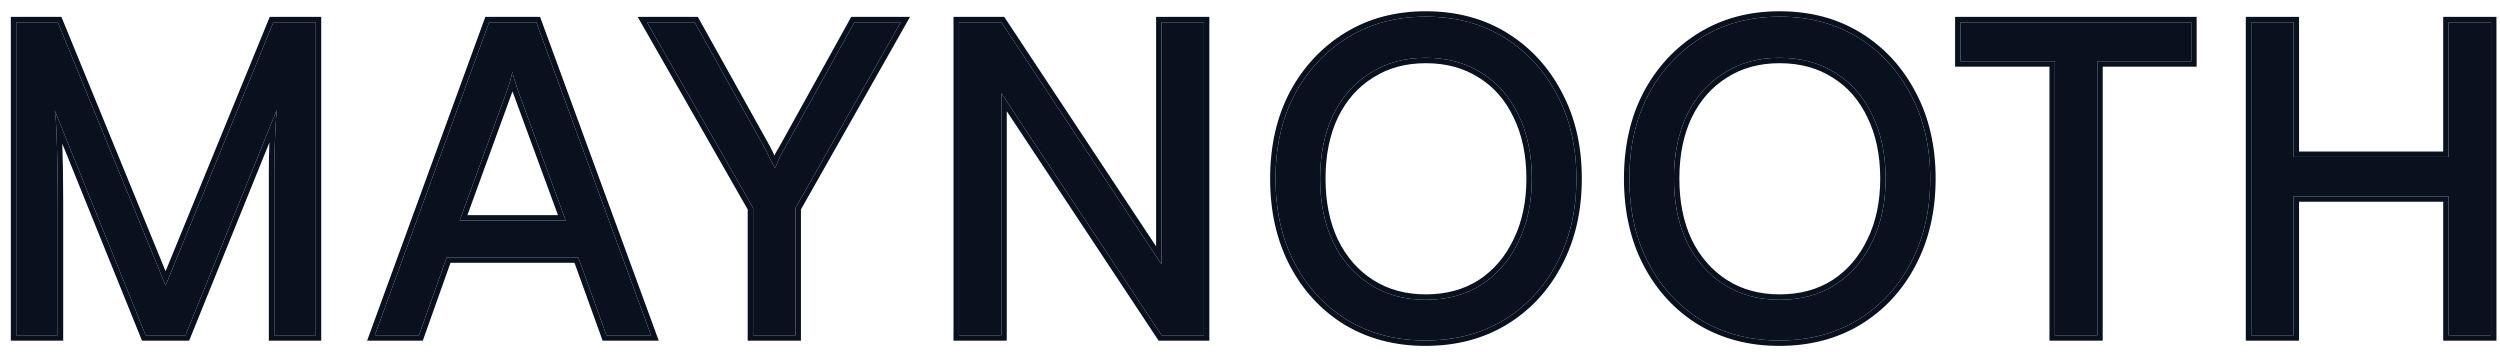 <svg width="154" height="22" viewBox="0 0 154 22" fill="none" xmlns="http://www.w3.org/2000/svg">
<path fill-rule="evenodd" clip-rule="evenodd" d="M3.893 20.987H0.667V1.04H3.784L10.2 16.707L16.616 1.04H19.787V20.987H16.56V10.707C16.56 10.064 16.569 9.508 16.587 9.041C16.59 8.95 16.594 8.861 16.597 8.774L11.651 20.987H8.748L3.838 8.851C3.839 8.88 3.839 8.908 3.84 8.937C3.875 9.902 3.893 11.061 3.893 12.413V20.987ZM3.373 6.813C3.417 7.098 3.451 7.478 3.474 7.952C3.489 8.247 3.5 8.579 3.506 8.947C3.542 9.907 3.56 11.062 3.56 12.413V20.653H1V1.373H3.56L10.2 17.587L16.84 1.373H19.453V20.653H16.893V10.707C16.893 10.067 16.902 9.516 16.92 9.053C16.937 8.6 16.955 8.199 16.972 7.848C16.972 7.841 16.973 7.834 16.973 7.827C16.991 7.453 17.018 7.098 17.053 6.76L11.427 20.653H8.973L3.373 6.813ZM26.044 20.987H22.613L29.896 1.04H33.269L40.58 20.987H37.122L35.389 16.187H27.751L26.044 20.987ZM27.516 15.853H31.569H35.623L37.356 20.653H40.102L33.036 1.373H30.129L23.089 20.653H25.809L27.516 15.853ZM31.562 5.647L28.792 13.253H34.371L31.571 5.635L31.57 5.628C31.567 5.634 31.565 5.641 31.562 5.647ZM31.397 5.083C31.4 5.073 31.403 5.064 31.405 5.055C31.407 5.051 31.407 5.048 31.408 5.045C31.418 5.012 31.427 4.979 31.436 4.947L31.569 4.413C31.587 4.556 31.631 4.733 31.703 4.947C31.711 4.971 31.72 4.996 31.729 5.02L31.731 5.027C31.737 5.042 31.742 5.057 31.747 5.072C31.8 5.226 31.847 5.38 31.889 5.533L34.849 13.587H28.316L31.249 5.533C31.304 5.383 31.353 5.233 31.397 5.083ZM49.004 12.813V20.653H46.391V12.813L39.858 1.373H42.791L47.084 9.08C47.209 9.311 47.316 9.524 47.404 9.72C47.45 9.805 47.497 9.892 47.543 9.984C47.603 10.103 47.664 10.229 47.724 10.36C47.811 10.205 47.872 10.075 47.908 9.969C47.909 9.966 47.91 9.963 47.911 9.96L48.071 9.587C48.142 9.462 48.24 9.293 48.364 9.08L52.631 1.373H55.484L49.004 12.813ZM48.075 8.915L52.435 1.04H56.056L49.338 12.901V20.987H46.058V12.902L39.283 1.04H42.987L47.378 8.922C47.503 9.154 47.611 9.37 47.703 9.571C47.705 9.575 47.707 9.579 47.71 9.584L47.772 9.438L47.782 9.421C47.853 9.296 47.951 9.127 48.075 8.915ZM62.016 20.987H58.736V1.04H61.862L71.216 15.177V1.04H74.496V20.987H71.371L62.016 6.849V20.987ZM61.683 5.742V20.653H59.07V1.373H61.683L71.55 16.285V1.373H74.163V20.653H71.55L61.683 5.742ZM92.798 20.006C91.353 20.876 89.683 21.307 87.8 21.307C85.95 21.307 84.29 20.876 82.829 20.006L82.825 20.004C81.385 19.118 80.26 17.899 79.451 16.355C78.64 14.806 78.24 13.018 78.24 11C78.24 8.999 78.64 7.22 79.451 5.672L79.452 5.669C80.279 4.126 81.413 2.908 82.852 2.023C84.297 1.134 85.959 0.693 87.826 0.693C89.711 0.693 91.382 1.133 92.828 2.023C94.267 2.909 95.392 4.127 96.201 5.671C97.03 7.219 97.44 8.999 97.44 11C97.44 13.002 97.03 14.79 96.201 16.355C95.392 17.901 94.256 19.12 92.798 20.006ZM95.906 5.827C95.124 4.333 94.04 3.16 92.653 2.307C91.266 1.453 89.657 1.027 87.826 1.027C86.013 1.027 84.413 1.453 83.026 2.307C81.64 3.16 80.546 4.333 79.746 5.827C78.964 7.32 78.573 9.044 78.573 11C78.573 12.973 78.964 14.707 79.746 16.2C80.528 17.693 81.613 18.867 83 19.72C84.404 20.556 86.004 20.973 87.8 20.973C89.631 20.973 91.24 20.556 92.626 19.72C94.031 18.867 95.124 17.693 95.906 16.2C96.706 14.689 97.106 12.956 97.106 11C97.106 9.044 96.706 7.32 95.906 5.827ZM93.234 7.227L93.232 7.223C92.724 6.156 92.01 5.345 91.091 4.777L91.087 4.775C90.17 4.191 89.087 3.893 87.826 3.893C86.584 3.893 85.51 4.19 84.592 4.775L84.588 4.777C83.669 5.345 82.945 6.157 82.42 7.225C81.912 8.292 81.653 9.547 81.653 11C81.653 12.453 81.912 13.708 82.42 14.775C82.946 15.843 83.67 16.666 84.592 17.252C85.51 17.836 86.584 18.133 87.826 18.133C89.086 18.133 90.168 17.836 91.085 17.253C92.008 16.649 92.724 15.818 93.232 14.75L93.234 14.746C93.759 13.68 94.026 12.434 94.026 11C94.026 9.548 93.758 8.293 93.234 7.227ZM91.266 17.533C92.244 16.893 93 16.013 93.533 14.893C94.084 13.773 94.36 12.476 94.36 11C94.36 9.507 94.084 8.2 93.533 7.08C93 5.96 92.244 5.098 91.266 4.493C90.288 3.871 89.142 3.56 87.826 3.56C86.528 3.56 85.391 3.871 84.413 4.493C83.435 5.098 82.671 5.96 82.12 7.08C81.586 8.2 81.32 9.507 81.32 11C81.32 12.493 81.586 13.8 82.12 14.92C82.671 16.04 83.435 16.911 84.413 17.533C85.391 18.156 86.528 18.467 87.826 18.467C89.142 18.467 90.288 18.156 91.266 17.533ZM114.594 20.006C113.149 20.876 111.479 21.307 109.595 21.307C107.746 21.307 106.086 20.876 104.625 20.006L104.621 20.004C103.181 19.118 102.056 17.899 101.247 16.355C100.436 14.806 100.035 13.018 100.035 11C100.035 8.999 100.436 7.22 101.247 5.672L101.248 5.669C102.075 4.126 103.208 2.908 104.647 2.023C106.092 1.134 107.754 0.693 109.622 0.693C111.507 0.693 113.178 1.133 114.623 2.023C116.063 2.908 117.188 4.127 117.997 5.671C118.826 7.219 119.235 8.999 119.235 11C119.235 13.002 118.826 14.79 117.997 16.355C117.187 17.901 116.052 19.12 114.594 20.006ZM115.03 7.227L115.028 7.223C114.52 6.156 113.806 5.345 112.887 4.777L112.883 4.775C111.966 4.191 110.883 3.893 109.622 3.893C108.38 3.893 107.306 4.19 106.388 4.775L106.384 4.777C105.465 5.345 104.741 6.158 104.215 7.226C103.708 8.292 103.449 9.547 103.449 11C103.449 12.453 103.708 13.708 104.215 14.774C104.741 15.843 105.466 16.666 106.388 17.252C107.306 17.836 108.38 18.133 109.622 18.133C110.882 18.133 111.964 17.836 112.881 17.253C113.804 16.649 114.519 15.818 115.028 14.75L115.03 14.746C115.554 13.68 115.822 12.434 115.822 11C115.822 9.548 115.554 8.293 115.03 7.227ZM113.062 17.533C112.084 18.156 110.938 18.467 109.622 18.467C108.324 18.467 107.187 18.156 106.209 17.533C105.231 16.911 104.467 16.04 103.915 14.92C103.382 13.8 103.115 12.493 103.115 11C103.115 9.507 103.382 8.2 103.915 7.08C104.467 5.96 105.231 5.098 106.209 4.493C107.187 3.871 108.324 3.56 109.622 3.56C110.938 3.56 112.084 3.871 113.062 4.493C114.04 5.098 114.795 5.96 115.329 7.08C115.88 8.2 116.155 9.507 116.155 11C116.155 12.476 115.88 13.773 115.329 14.893C114.795 16.013 114.04 16.893 113.062 17.533ZM129.194 3.773V20.653H126.581V3.773H120.767V1.373H134.981V3.773H129.194ZM126.247 4.107H120.434V1.04H135.314V4.107H129.527V20.987H126.247V4.107ZM141.621 20.987H138.341V1.04H141.621V9.333H150.501V1.04H153.781V20.987H150.501V12.427H141.621V20.987ZM150.835 12.093V20.653H153.448V1.373H150.835V9.667H141.288V1.373H138.675V20.653H141.288V12.093H150.835ZM117.702 16.2C118.502 14.689 118.902 12.956 118.902 11C118.902 9.044 118.502 7.32 117.702 5.827C116.92 4.333 115.835 3.16 114.449 2.307C113.062 1.453 111.453 1.027 109.622 1.027C107.809 1.027 106.209 1.453 104.822 2.307C103.435 3.16 102.342 4.333 101.542 5.827C100.76 7.32 100.369 9.044 100.369 11C100.369 12.973 100.76 14.707 101.542 16.2C102.324 17.693 103.409 18.867 104.795 19.72C106.2 20.556 107.8 20.973 109.595 20.973C111.427 20.973 113.035 20.556 114.422 19.72C115.827 18.867 116.92 17.693 117.702 16.2Z" fill="#09111F"/>
<path d="M3.373 6.813C3.417 7.098 3.451 7.478 3.474 7.952C3.489 8.247 3.5 8.579 3.506 8.947C3.542 9.907 3.56 11.062 3.56 12.413V20.653H1V1.373H3.56L10.2 17.587L16.84 1.373H19.453V20.653H16.893V10.707C16.893 10.067 16.902 9.516 16.92 9.053C16.937 8.6 16.955 8.199 16.972 7.848L16.973 7.827C16.991 7.453 17.018 7.098 17.053 6.76L11.427 20.653H8.973L3.373 6.813Z" fill="#09111F"/>
<path fill-rule="evenodd" clip-rule="evenodd" d="M37.356 20.653L35.623 15.853H31.569H27.516L25.809 20.653H23.089L30.129 1.373H33.036L40.102 20.653H37.356ZM31.397 5.083L31.405 5.055L31.408 5.045C31.418 5.012 31.427 4.979 31.436 4.947L31.569 4.413C31.587 4.556 31.631 4.733 31.703 4.947L31.729 5.02L31.731 5.027L31.747 5.072C31.8 5.226 31.847 5.38 31.889 5.533L34.849 13.587H28.316L31.249 5.533C31.304 5.383 31.353 5.233 31.397 5.083Z" fill="#09111F"/>
<path d="M47.084 9.08L42.791 1.373H39.858L46.391 12.813V20.653H49.004V12.813L55.484 1.373H52.631L48.364 9.08C48.24 9.293 48.142 9.462 48.071 9.587L47.911 9.96L47.908 9.969C47.872 10.075 47.811 10.205 47.724 10.36C47.664 10.229 47.603 10.103 47.543 9.984C47.497 9.892 47.45 9.805 47.404 9.72C47.316 9.524 47.209 9.311 47.084 9.08Z" fill="#09111F"/>
<path d="M71.55 20.653L61.683 5.742V20.653H59.07V1.373H61.683L71.55 16.285V1.373H74.163V20.653H71.55Z" fill="#09111F"/>
<path fill-rule="evenodd" clip-rule="evenodd" d="M95.906 5.827C95.124 4.333 94.04 3.16 92.653 2.307C91.266 1.453 89.657 1.027 87.826 1.027C86.013 1.027 84.413 1.453 83.026 2.307C81.64 3.16 80.546 4.333 79.746 5.827C78.964 7.32 78.573 9.044 78.573 11C78.573 12.973 78.964 14.707 79.746 16.2C80.528 17.693 81.613 18.867 83 19.72C84.404 20.556 86.004 20.973 87.8 20.973C89.631 20.973 91.24 20.556 92.626 19.72C94.031 18.867 95.124 17.693 95.906 16.2C96.706 14.689 97.106 12.956 97.106 11C97.106 9.044 96.706 7.32 95.906 5.827ZM91.266 17.533C92.244 16.893 93 16.013 93.533 14.893C94.084 13.773 94.36 12.476 94.36 11C94.36 9.507 94.084 8.2 93.533 7.08C93 5.96 92.244 5.098 91.266 4.493C90.288 3.871 89.142 3.56 87.826 3.56C86.528 3.56 85.391 3.871 84.413 4.493C83.435 5.098 82.671 5.96 82.12 7.08C81.586 8.2 81.32 9.507 81.32 11C81.32 12.493 81.586 13.8 82.12 14.92C82.671 16.04 83.435 16.911 84.413 17.533C85.391 18.156 86.528 18.467 87.826 18.467C89.142 18.467 90.288 18.156 91.266 17.533Z" fill="#09111F"/>
<path fill-rule="evenodd" clip-rule="evenodd" d="M118.902 11C118.902 12.956 118.502 14.689 117.702 16.2C116.92 17.693 115.827 18.867 114.422 19.72C113.035 20.556 111.427 20.973 109.595 20.973C107.8 20.973 106.2 20.556 104.795 19.72C103.409 18.867 102.324 17.693 101.542 16.2C100.76 14.707 100.369 12.973 100.369 11C100.369 9.044 100.76 7.32 101.542 5.827C102.342 4.333 103.435 3.16 104.822 2.307C106.209 1.453 107.809 1.027 109.622 1.027C111.453 1.027 113.062 1.453 114.449 2.307C115.835 3.16 116.92 4.333 117.702 5.827C118.502 7.32 118.902 9.044 118.902 11ZM113.062 17.533C112.084 18.156 110.938 18.467 109.622 18.467C108.324 18.467 107.187 18.156 106.209 17.533C105.231 16.911 104.467 16.04 103.915 14.92C103.382 13.8 103.115 12.493 103.115 11C103.115 9.507 103.382 8.2 103.915 7.08C104.467 5.96 105.231 5.098 106.209 4.493C107.187 3.871 108.324 3.56 109.622 3.56C110.938 3.56 112.084 3.871 113.062 4.493C114.04 5.098 114.795 5.96 115.329 7.08C115.88 8.2 116.155 9.507 116.155 11C116.155 12.476 115.88 13.773 115.329 14.893C114.795 16.013 114.04 16.893 113.062 17.533Z" fill="#09111F"/>
<path d="M134.981 3.773H129.194V20.653H126.581V3.773H120.767V1.373H134.981V3.773Z" fill="#09111F"/>
<path d="M150.835 12.093H141.288V20.653H138.675V1.373H141.288V9.667H150.835V1.373H153.448V20.653H150.835V12.093Z" fill="#09111F"/>
</svg>
